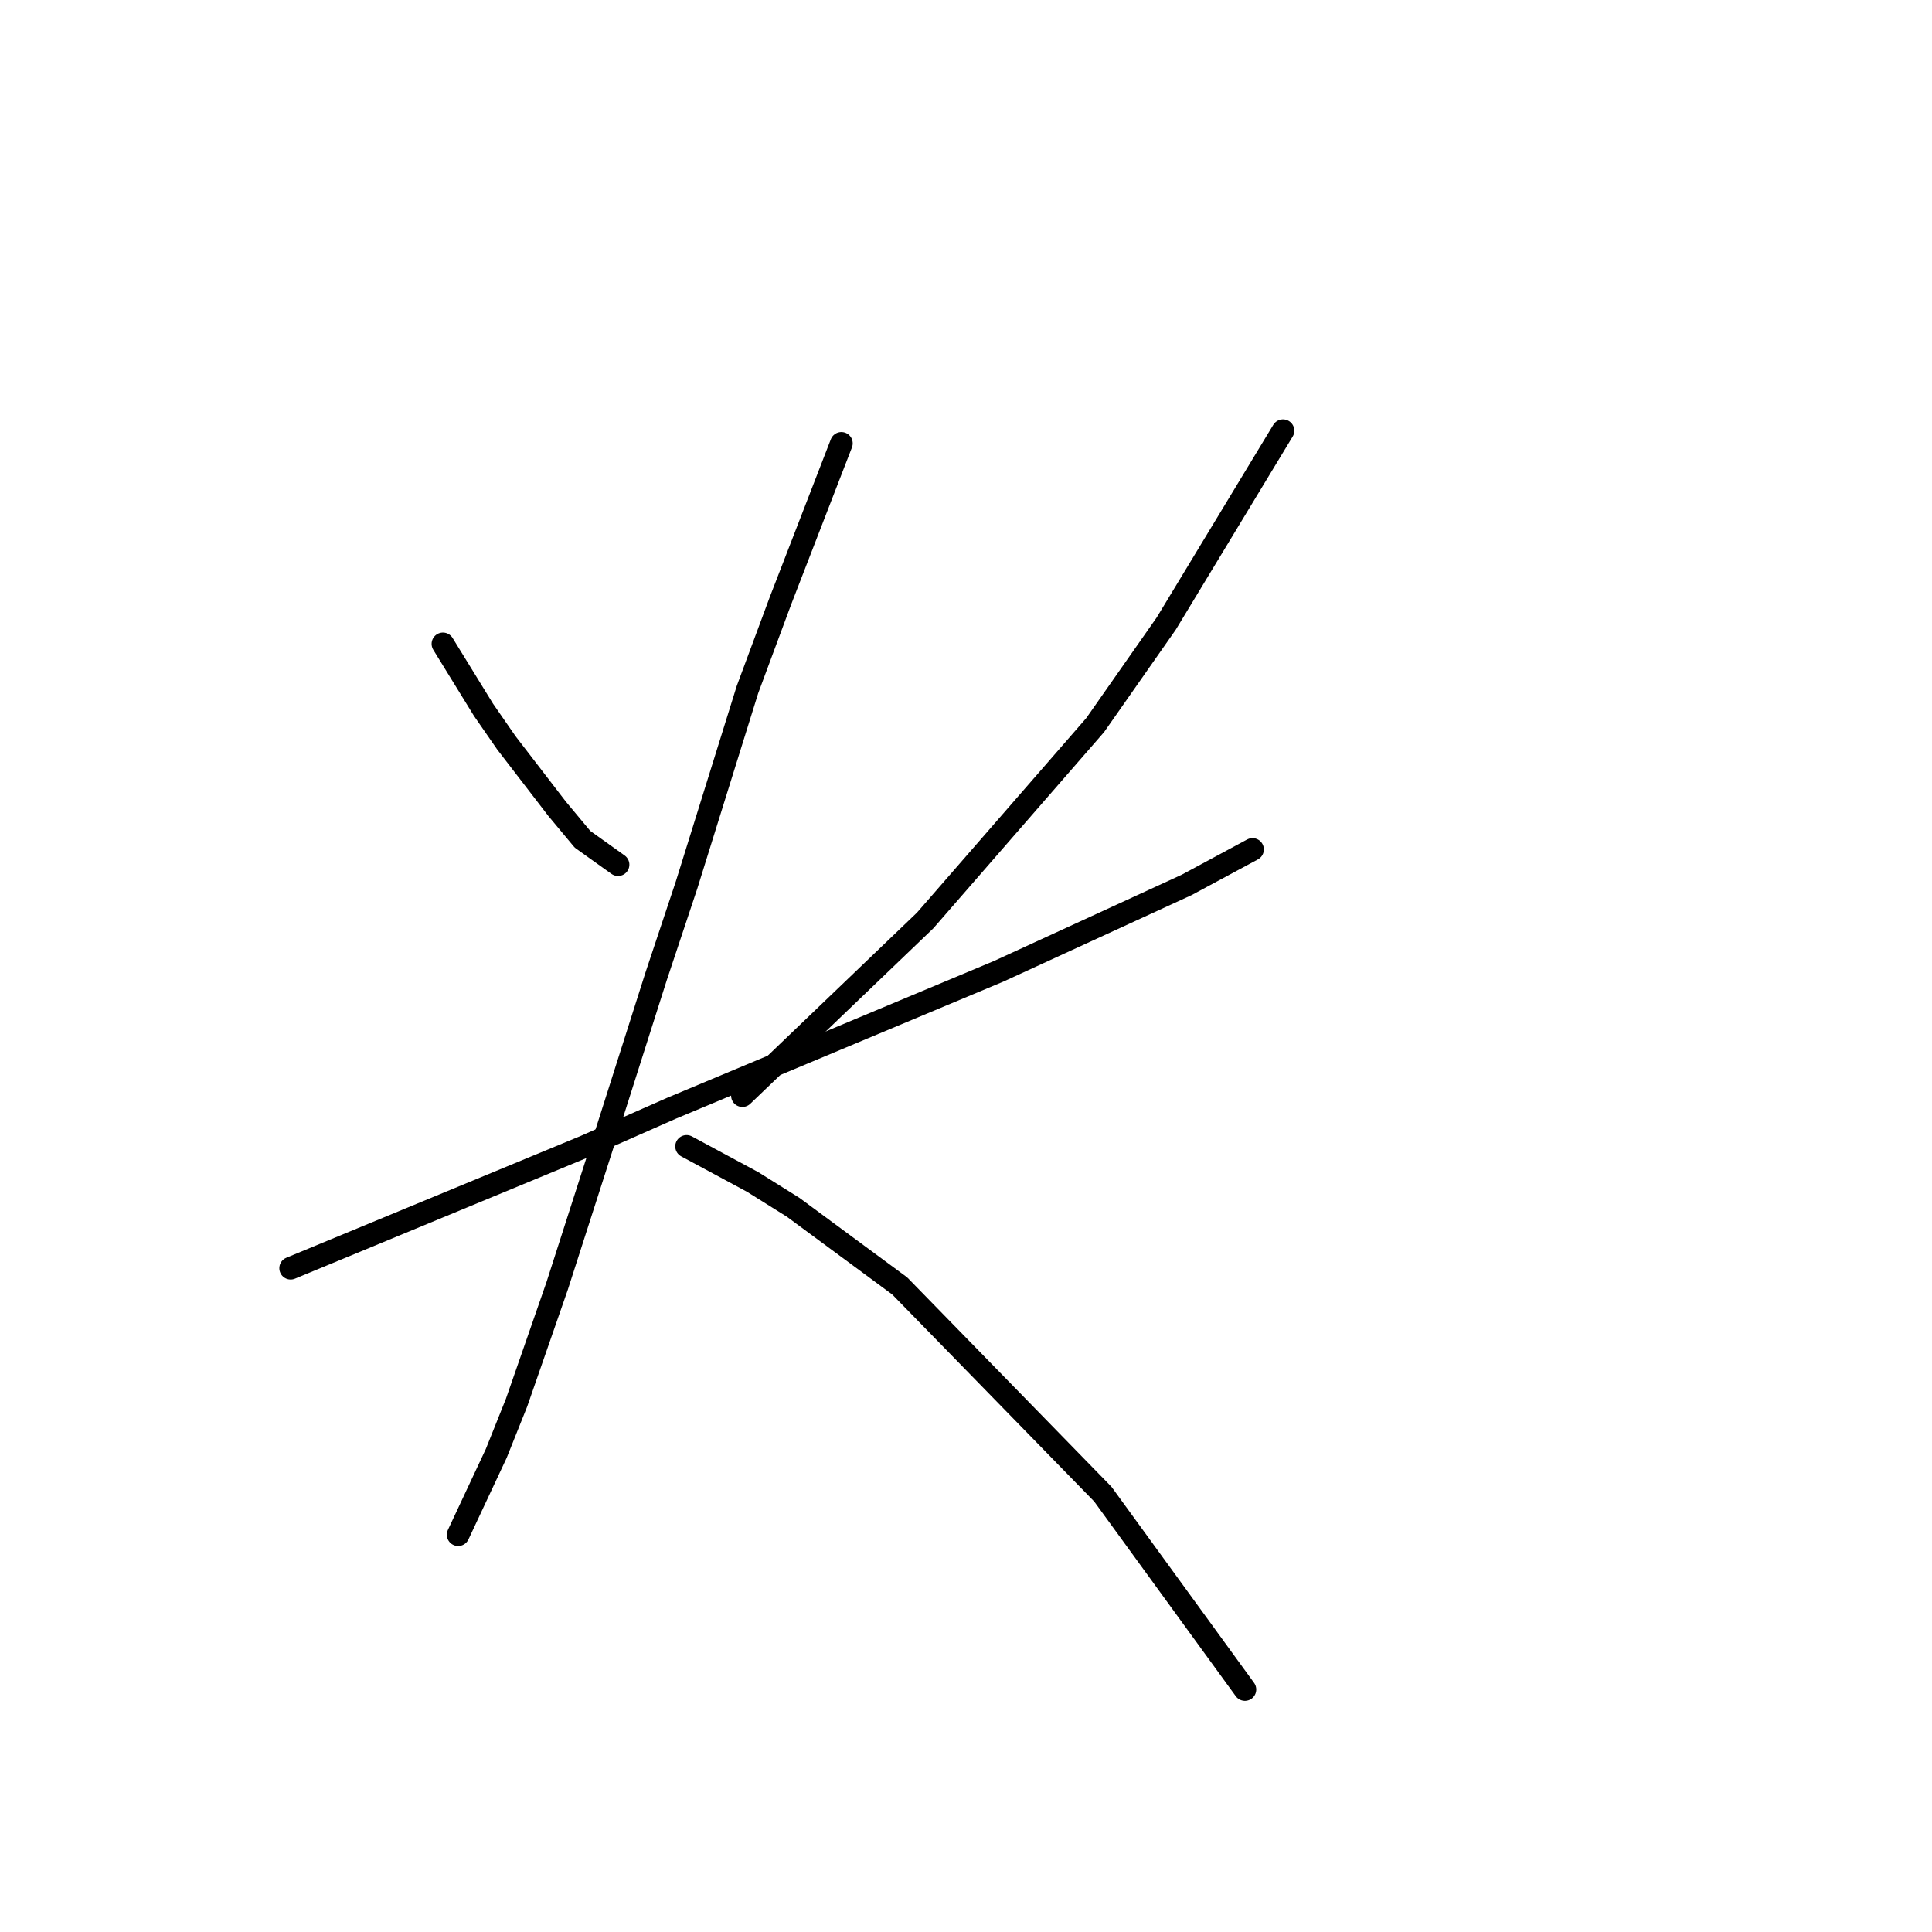 <?xml version="1.0" standalone="no"?>
    <svg width="256" height="256" xmlns="http://www.w3.org/2000/svg" version="1.1">
    <polyline stroke="black" stroke-width="3" stroke-linecap="round" fill="transparent" stroke-linejoin="round" points="58.69 85.316 61.381 89.688 64.071 94.06 67.098 98.432 73.823 107.175 77.186 111.211 81.894 114.574 81.894 114.574 " />
        <polyline stroke="black" stroke-width="3" stroke-linecap="round" fill="transparent" stroke-linejoin="round" points="170.003 57.068 162.268 69.847 154.533 82.626 145.117 96.078 122.586 121.972 98.373 145.176 98.373 145.176 " />
        <polyline stroke="black" stroke-width="3" stroke-linecap="round" fill="transparent" stroke-linejoin="round" points="38.513 168.044 58.018 159.973 77.523 151.902 88.956 146.858 132.338 128.698 157.224 117.264 165.967 112.556 165.967 112.556 " />
        <polyline stroke="black" stroke-width="3" stroke-linecap="round" fill="transparent" stroke-linejoin="round" points="111.488 58.749 107.452 69.174 103.417 79.599 99.045 91.37 90.974 117.264 86.939 129.371 79.877 151.566 73.823 170.398 68.443 185.868 65.752 192.593 60.708 203.355 60.708 203.355 " />
        <polyline stroke="black" stroke-width="3" stroke-linecap="round" fill="transparent" stroke-linejoin="round" points="90.974 151.902 95.346 154.256 99.718 156.61 105.098 159.973 119.223 170.398 146.126 197.974 164.958 223.869 164.958 223.869 " />
        </svg>
